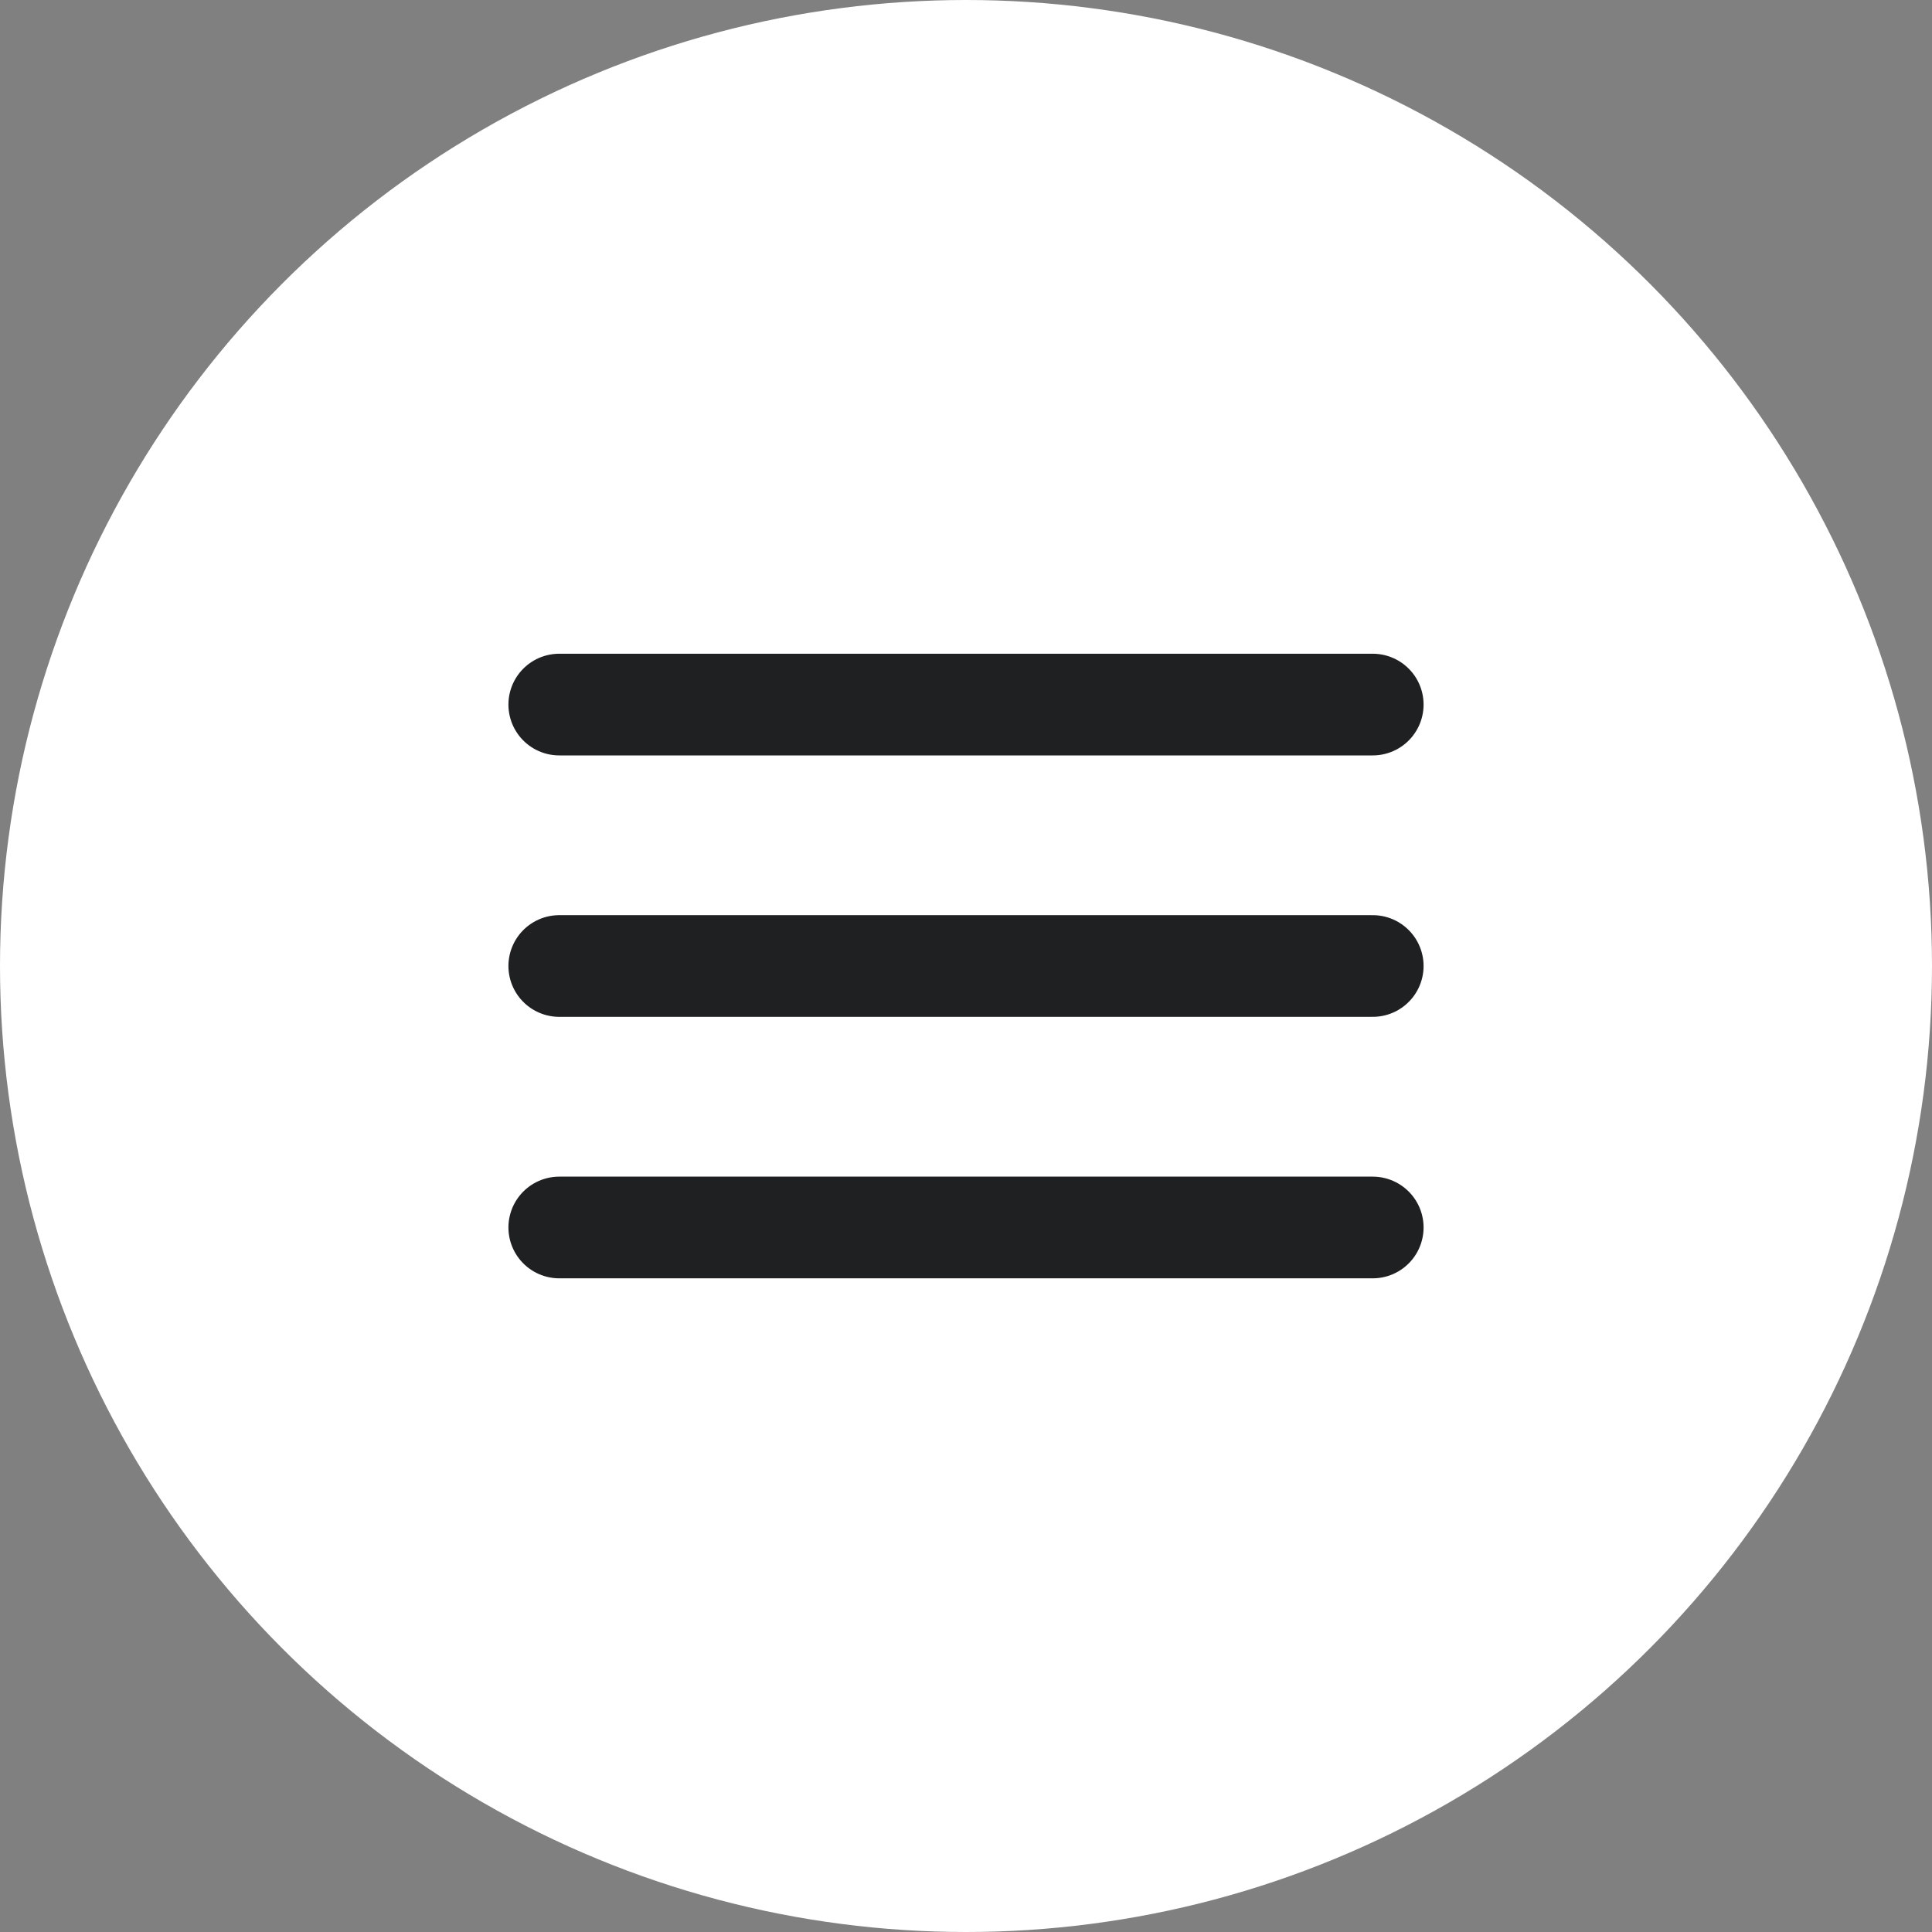 <svg id="menu" xmlns="http://www.w3.org/2000/svg" width="38" height="38" viewBox="0 0 38 38">
  <rect x="0" y="0" width="38" height="38" fill="#808080" stroke="none"/>
  <circle id="Oval" cx="19" cy="19" r="19" fill="#fff"/>
  <g id="Icon" transform="translate(11 13)">
    <path id="Path" d="M0,.429H16" transform="translate(0 5.571)" fill="none" stroke="#1e2022" stroke-linecap="round" stroke-linejoin="round" stroke-miterlimit="10" stroke-width="2"/>
    <path id="Path-2" data-name="Path" d="M0,.429H16" transform="translate(0 0.429)" fill="none" stroke="#1e2022" stroke-linecap="round" stroke-linejoin="round" stroke-miterlimit="10" stroke-width="2"/>
    <path id="Path-3" data-name="Path" d="M0,.429H16" transform="translate(0 10.714)" fill="none" stroke="#1e2022" stroke-linecap="round" stroke-linejoin="round" stroke-miterlimit="10" stroke-width="2"/>
  </g>
</svg>
